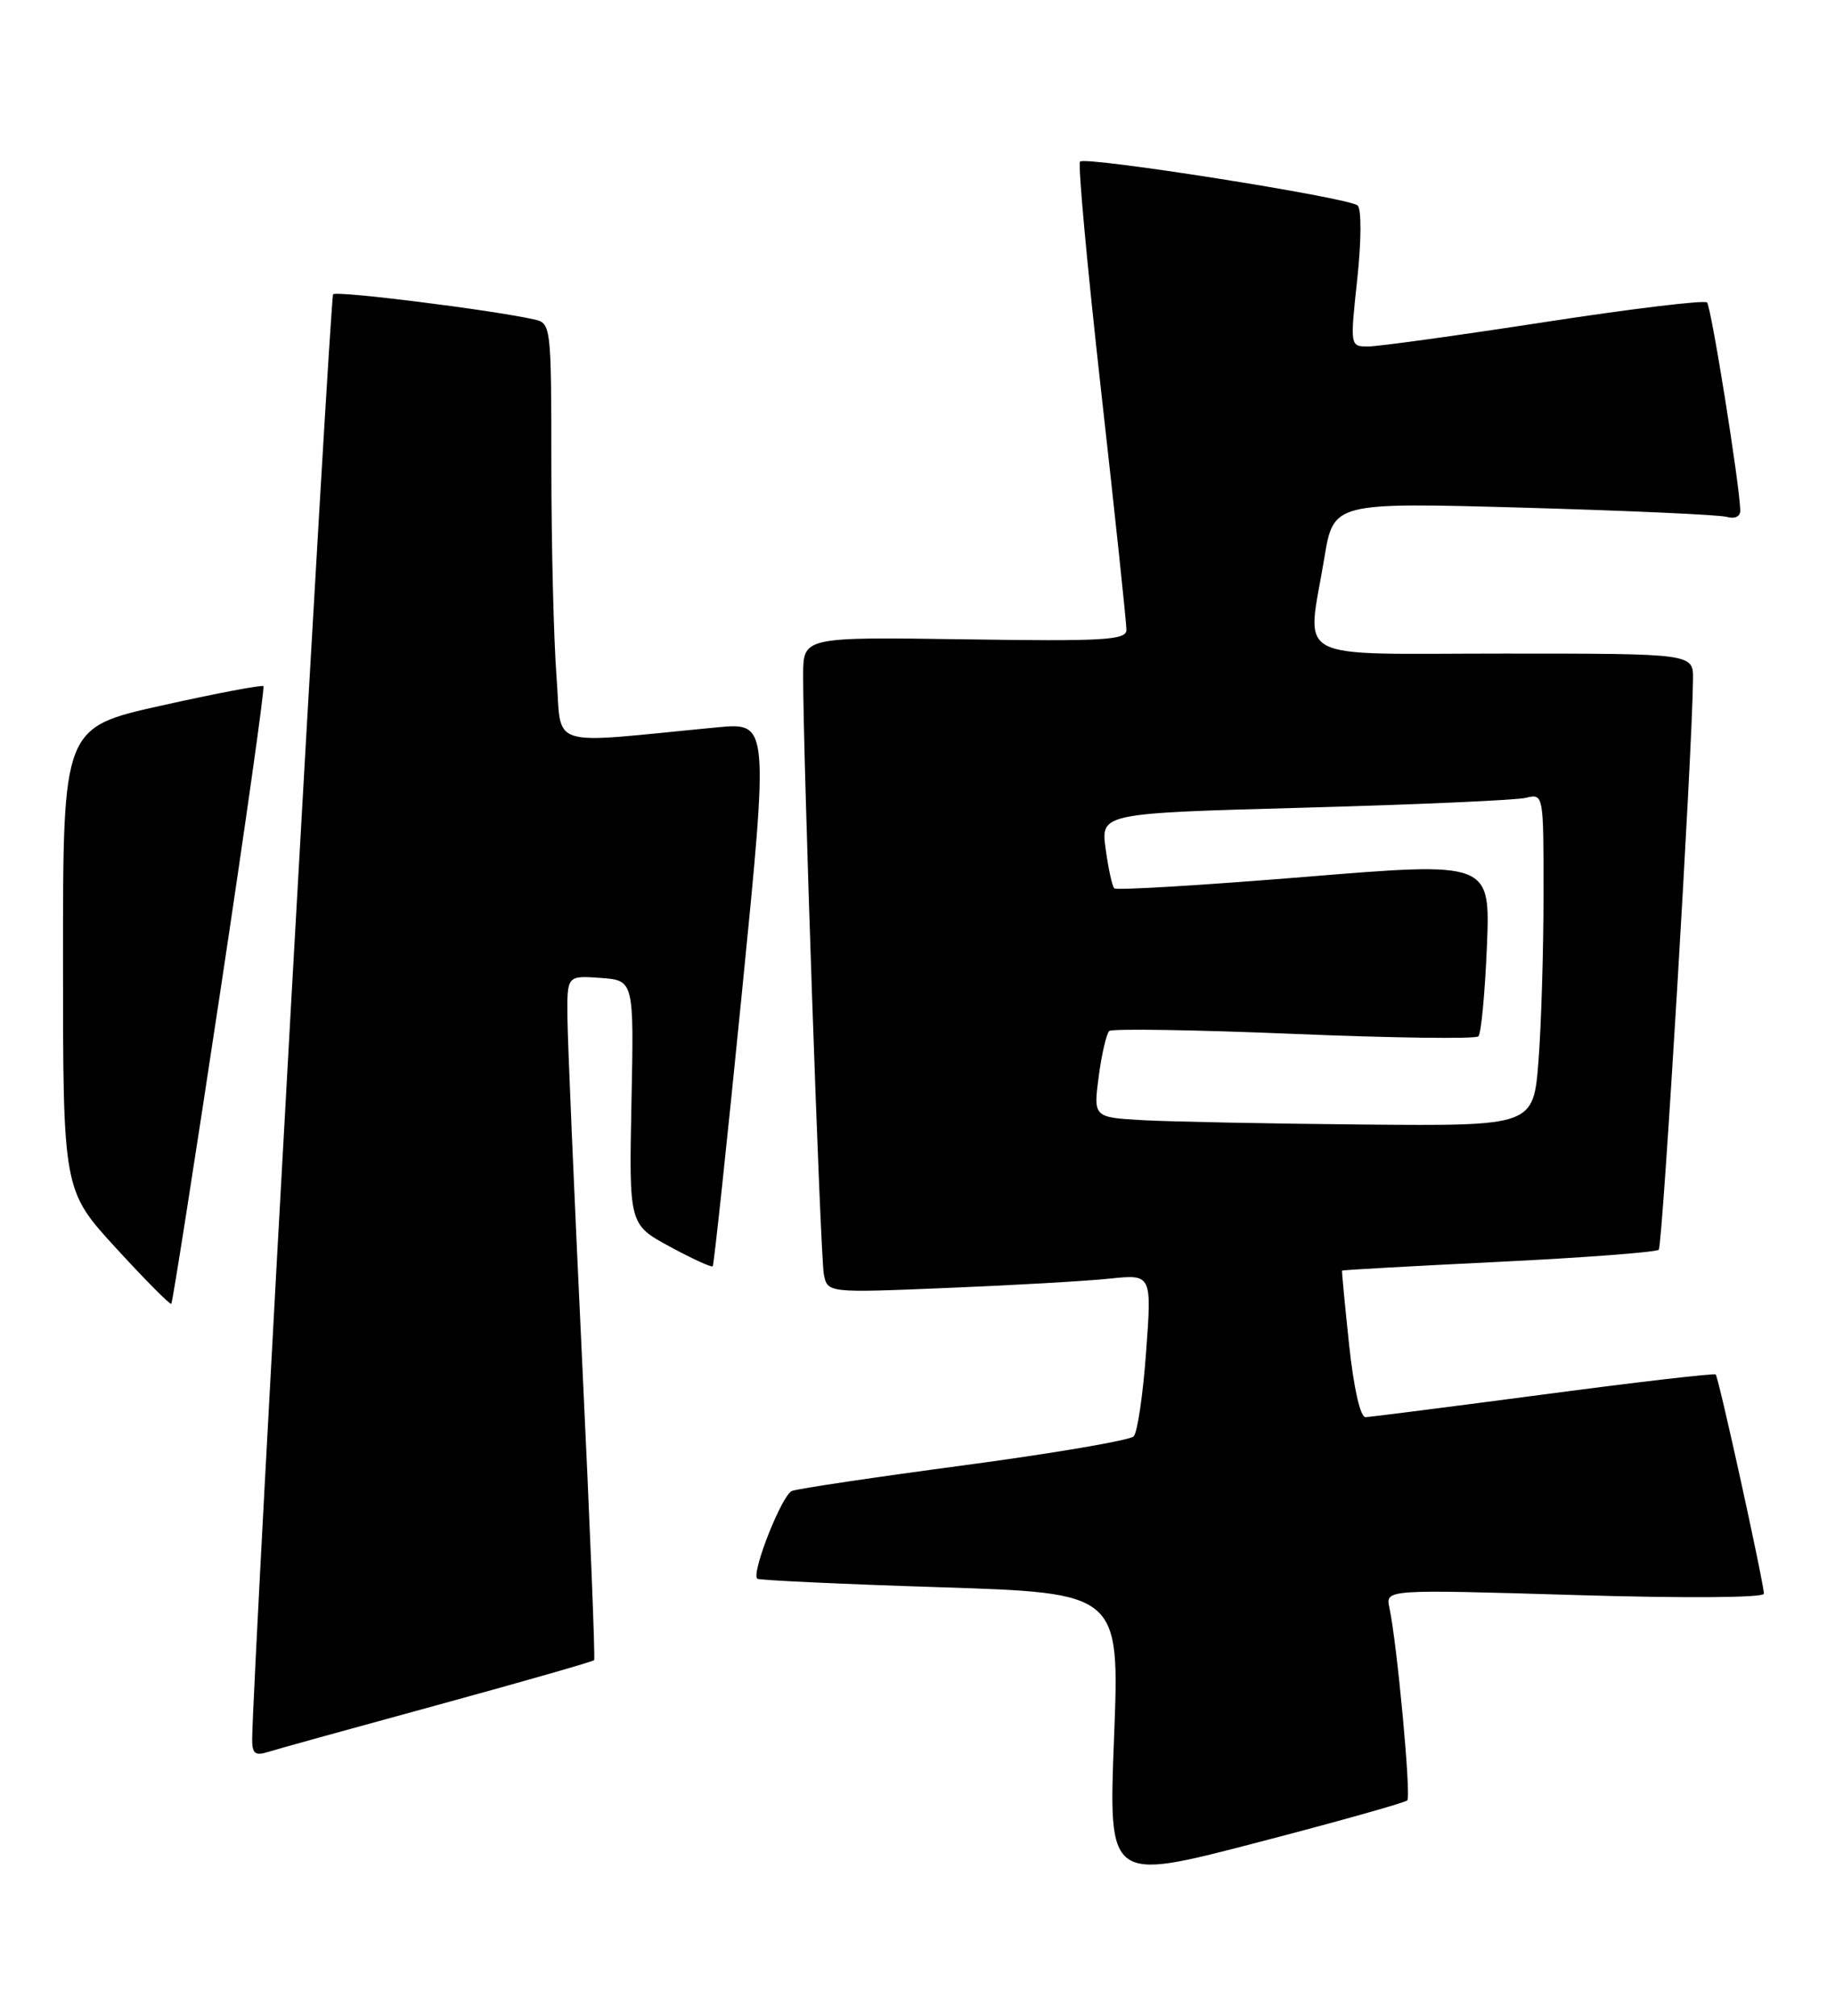 <?xml version="1.0" encoding="UTF-8" standalone="no"?>
<!DOCTYPE svg PUBLIC "-//W3C//DTD SVG 1.1//EN" "http://www.w3.org/Graphics/SVG/1.1/DTD/svg11.dtd" >
<svg xmlns="http://www.w3.org/2000/svg" xmlns:xlink="http://www.w3.org/1999/xlink" version="1.1" viewBox="0 0 233 256">
 <g >
 <path fill="currentColor"
d=" M 178.69 228.64 C 179.20 228.14 177.40 208.76 176.42 204.17 C 175.92 201.84 175.92 201.84 199.96 202.56 C 213.94 202.98 223.99 202.91 223.97 202.39 C 223.92 200.82 218.22 174.88 217.85 174.55 C 217.66 174.38 207.82 175.52 196.00 177.09 C 184.18 178.65 174.00 179.95 173.39 179.97 C 172.73 179.99 171.89 176.30 171.30 170.75 C 170.76 165.66 170.36 161.44 170.41 161.36 C 170.46 161.28 179.40 160.78 190.28 160.25 C 201.15 159.72 210.31 159.02 210.62 158.71 C 211.11 158.22 214.90 95.22 214.97 86.25 C 215.00 83.00 215.00 83.00 191.00 83.00 C 163.48 83.00 165.94 84.31 168.16 70.84 C 169.33 63.80 169.33 63.80 193.41 64.47 C 206.66 64.85 218.29 65.37 219.25 65.64 C 220.29 65.93 220.99 65.60 220.97 64.82 C 220.91 61.63 217.28 38.94 216.75 38.41 C 216.42 38.09 207.13 39.21 196.10 40.91 C 185.07 42.61 175.01 44.00 173.73 44.00 C 171.42 44.00 171.42 43.99 172.34 35.43 C 172.87 30.50 172.88 26.53 172.38 26.09 C 171.24 25.09 137.85 19.82 137.14 20.52 C 136.85 20.82 138.06 33.98 139.83 49.78 C 141.60 65.58 143.04 79.17 143.03 80.00 C 143.01 81.29 140.19 81.46 122.50 81.19 C 102.00 80.89 102.00 80.89 101.98 85.69 C 101.95 95.52 104.16 159.59 104.61 161.84 C 105.08 164.19 105.08 164.19 120.29 163.56 C 128.66 163.22 137.92 162.69 140.88 162.38 C 146.25 161.82 146.25 161.82 145.53 171.66 C 145.14 177.07 144.43 181.91 143.95 182.41 C 143.47 182.91 133.81 184.56 122.50 186.07 C 111.18 187.58 101.31 189.05 100.56 189.34 C 99.29 189.83 95.38 199.71 96.15 200.49 C 96.35 200.68 106.79 201.17 119.34 201.57 C 142.17 202.30 142.17 202.30 141.46 220.61 C 140.74 238.91 140.74 238.91 159.45 234.04 C 169.75 231.36 178.40 228.93 178.69 228.64 Z  M 55.58 216.52 C 66.36 213.57 75.29 211.01 75.44 210.83 C 75.59 210.65 74.90 193.40 73.90 172.50 C 72.91 151.60 72.07 132.11 72.05 129.19 C 72.00 123.89 72.00 123.89 76.25 124.19 C 80.50 124.50 80.50 124.50 80.18 140.00 C 79.87 155.50 79.87 155.50 85.04 158.31 C 87.89 159.85 90.34 160.98 90.50 160.81 C 90.65 160.64 92.32 145.03 94.20 126.12 C 97.62 91.75 97.62 91.75 91.06 92.37 C 69.01 94.48 71.39 95.25 70.66 85.88 C 70.31 81.27 70.01 69.30 70.01 59.27 C 70.00 41.18 69.98 41.03 67.75 40.55 C 62.21 39.33 42.76 36.90 42.30 37.37 C 41.89 37.78 32.11 212.38 32.02 220.82 C 32.00 222.68 32.39 223.01 34.00 222.50 C 35.09 222.15 44.81 219.46 55.58 216.52 Z  M 27.90 126.40 C 31.13 105.01 33.63 87.34 33.45 87.14 C 33.27 86.95 27.47 88.05 20.56 89.59 C 8.00 92.38 8.00 92.38 8.00 121.77 C 8.00 151.16 8.00 151.16 14.74 158.51 C 18.44 162.55 21.60 165.73 21.75 165.58 C 21.91 165.43 24.67 147.80 27.90 126.40 Z  M 145.16 142.26 C 138.83 141.90 138.83 141.90 139.51 136.70 C 139.89 133.84 140.50 131.24 140.85 130.93 C 141.21 130.61 151.76 130.78 164.30 131.30 C 176.83 131.82 187.37 131.96 187.72 131.61 C 188.07 131.27 188.55 126.13 188.80 120.21 C 189.24 109.43 189.24 109.43 165.60 111.37 C 152.60 112.43 141.75 113.08 141.49 112.82 C 141.22 112.56 140.73 110.30 140.39 107.81 C 139.77 103.28 139.77 103.28 165.63 102.57 C 179.86 102.18 192.51 101.62 193.75 101.32 C 195.99 100.78 196.00 100.81 195.99 113.64 C 195.99 120.71 195.70 130.21 195.35 134.75 C 194.70 143.00 194.70 143.00 173.10 142.81 C 161.22 142.70 148.65 142.45 145.16 142.26 Z "/>
</g>
</svg>